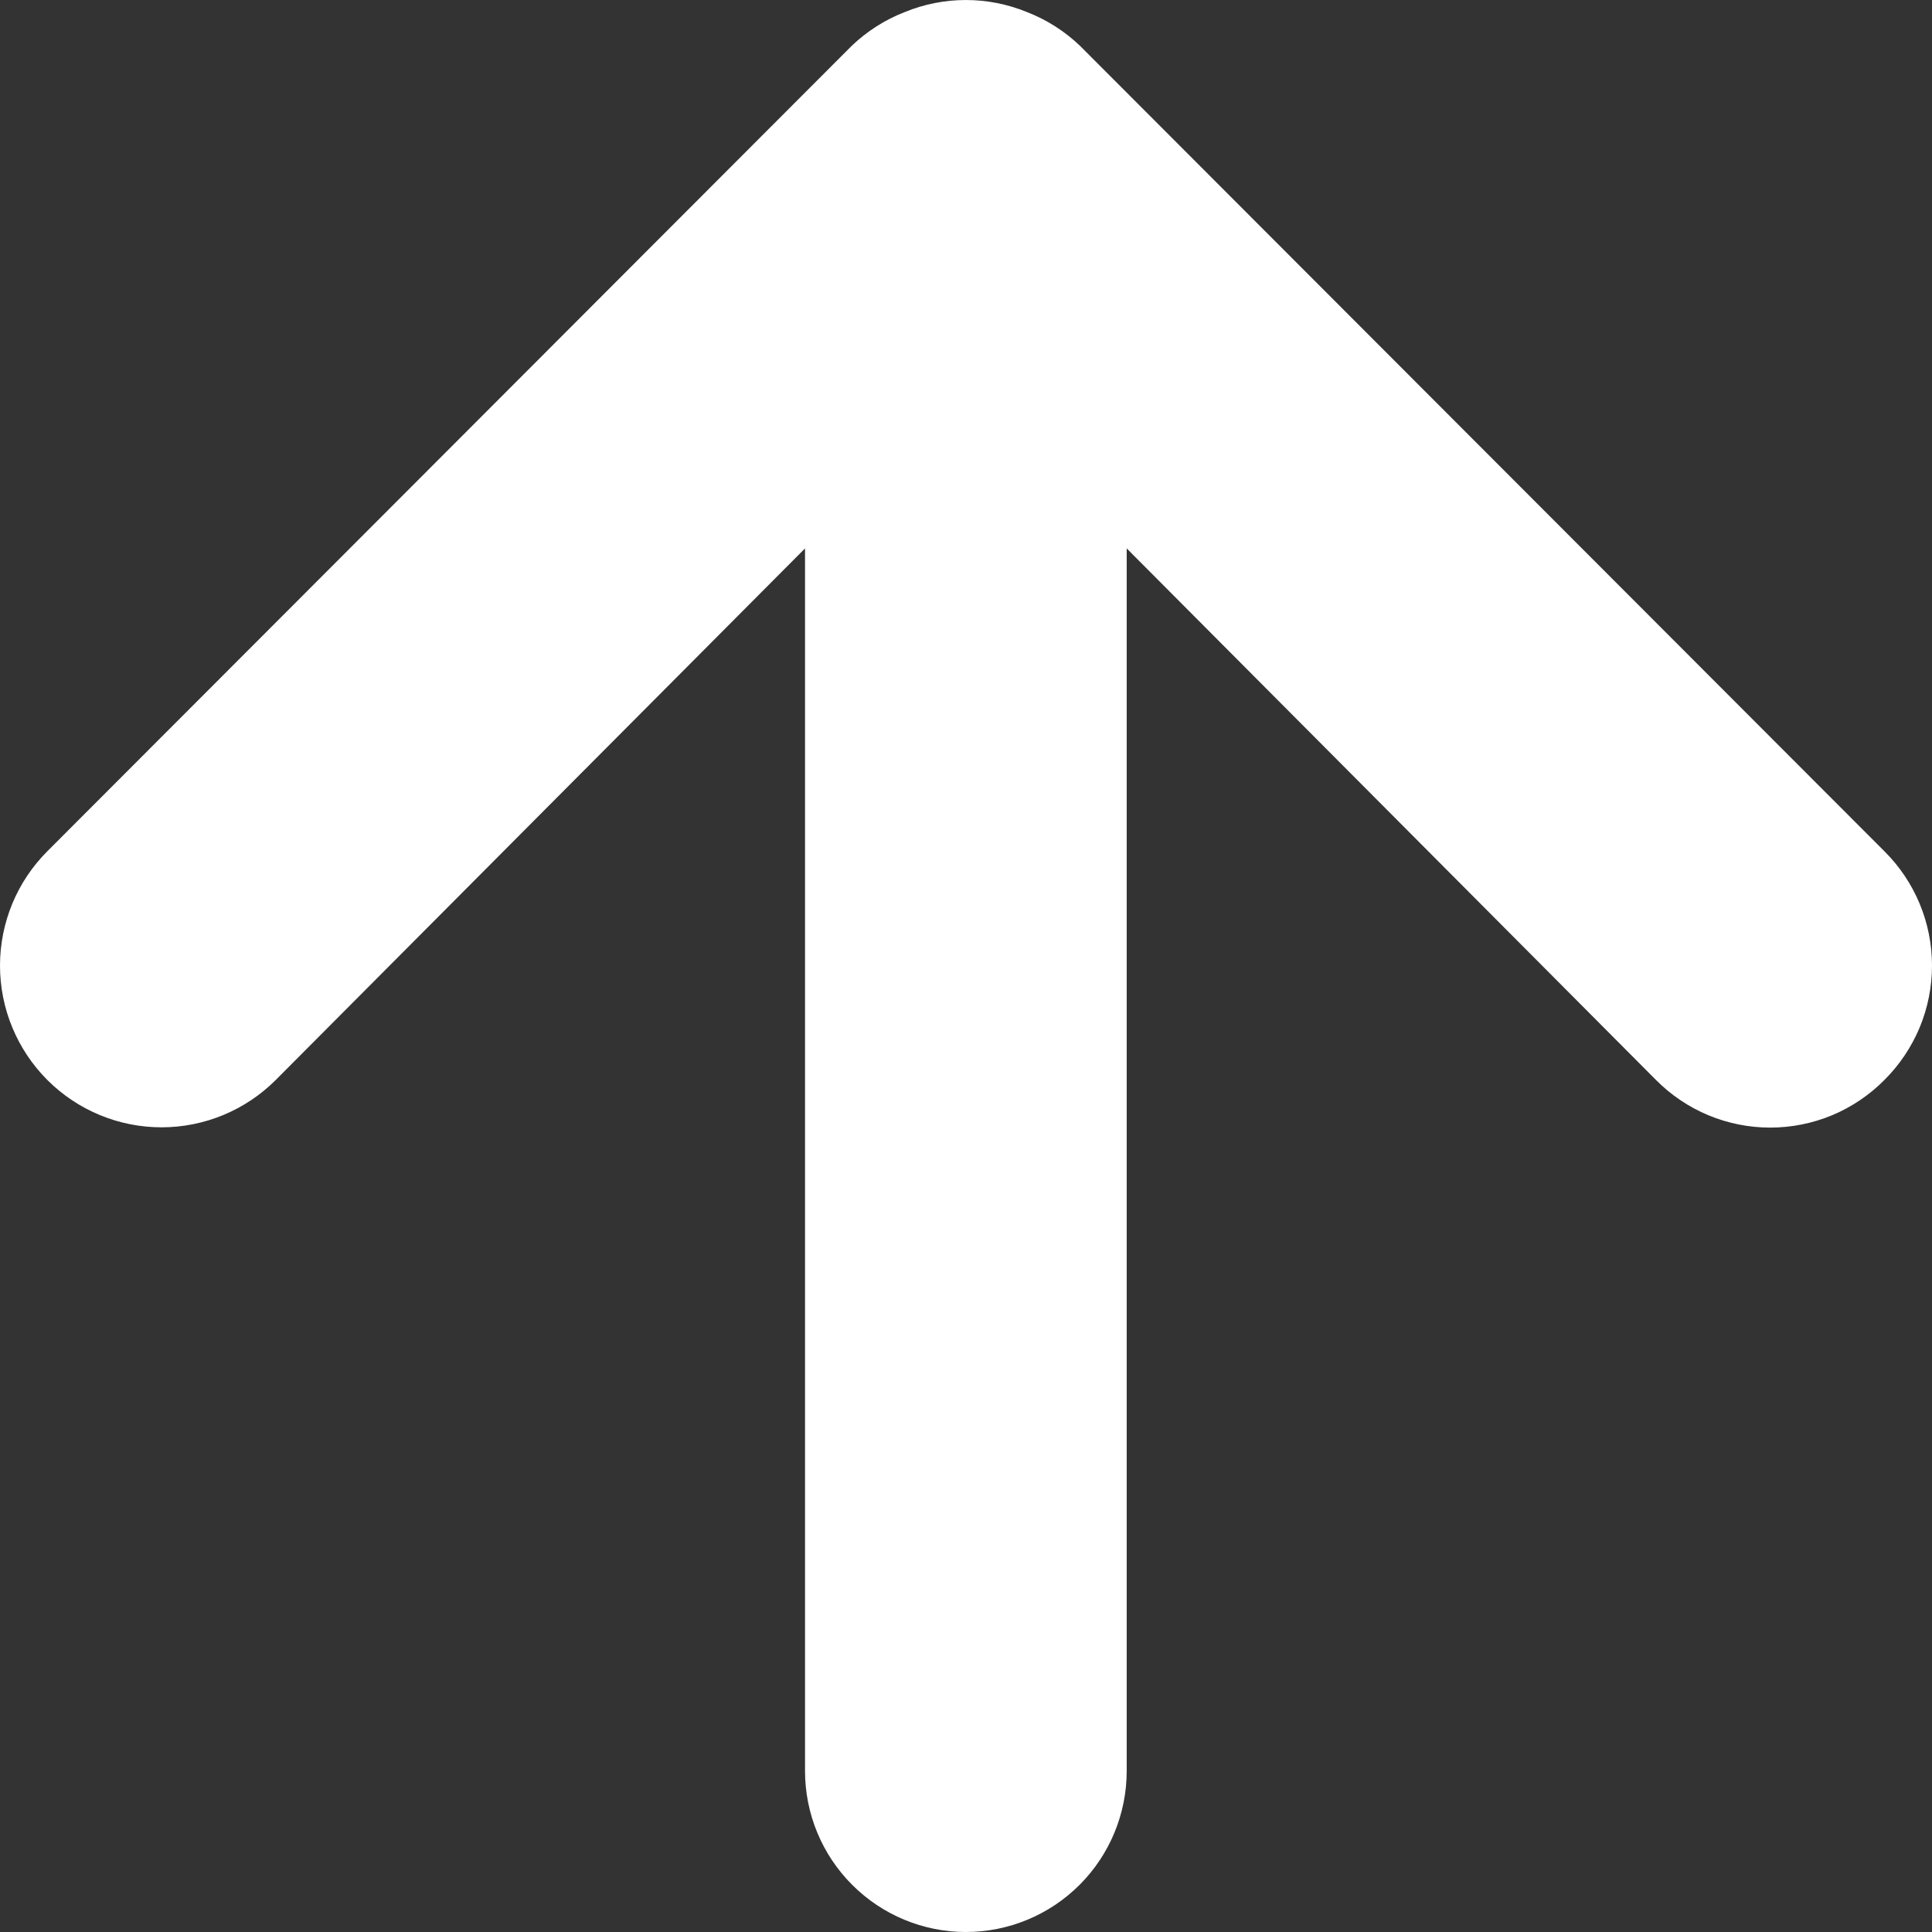 <svg width="28" height="28" viewBox="0 0 28 28" fill="none" xmlns="http://www.w3.org/2000/svg">
<rect x="0" y="0" width="28" height="28" fill="#333333" stroke="none"/>
<path d="M27.31 12.337L15.653 0.665C15.432 0.453 15.17 0.286 14.884 0.175C14.316 -0.058 13.68 -0.058 13.112 0.175C12.826 0.286 12.564 0.453 12.343 0.665L0.686 12.337C0.468 12.555 0.296 12.813 0.178 13.097C0.061 13.382 0 13.686 0 13.994C0 14.616 0.247 15.212 0.686 15.652C1.125 16.091 1.72 16.338 2.341 16.338C2.962 16.338 3.557 16.091 3.996 15.652L11.667 7.948V25.666C11.667 26.285 11.912 26.878 12.35 27.316C12.787 27.754 13.38 28 13.998 28C14.616 28 15.209 27.754 15.647 27.316C16.084 26.878 16.329 26.285 16.329 25.666V7.948L24 15.652C24.216 15.87 24.474 16.044 24.759 16.163C25.043 16.281 25.347 16.342 25.655 16.342C25.963 16.342 26.268 16.281 26.552 16.163C26.836 16.044 27.094 15.87 27.31 15.652C27.529 15.434 27.702 15.176 27.821 14.892C27.939 14.607 28 14.302 28 13.994C28 13.686 27.939 13.381 27.821 13.097C27.702 12.812 27.529 12.554 27.31 12.337Z" fill="white"/>
</svg>
